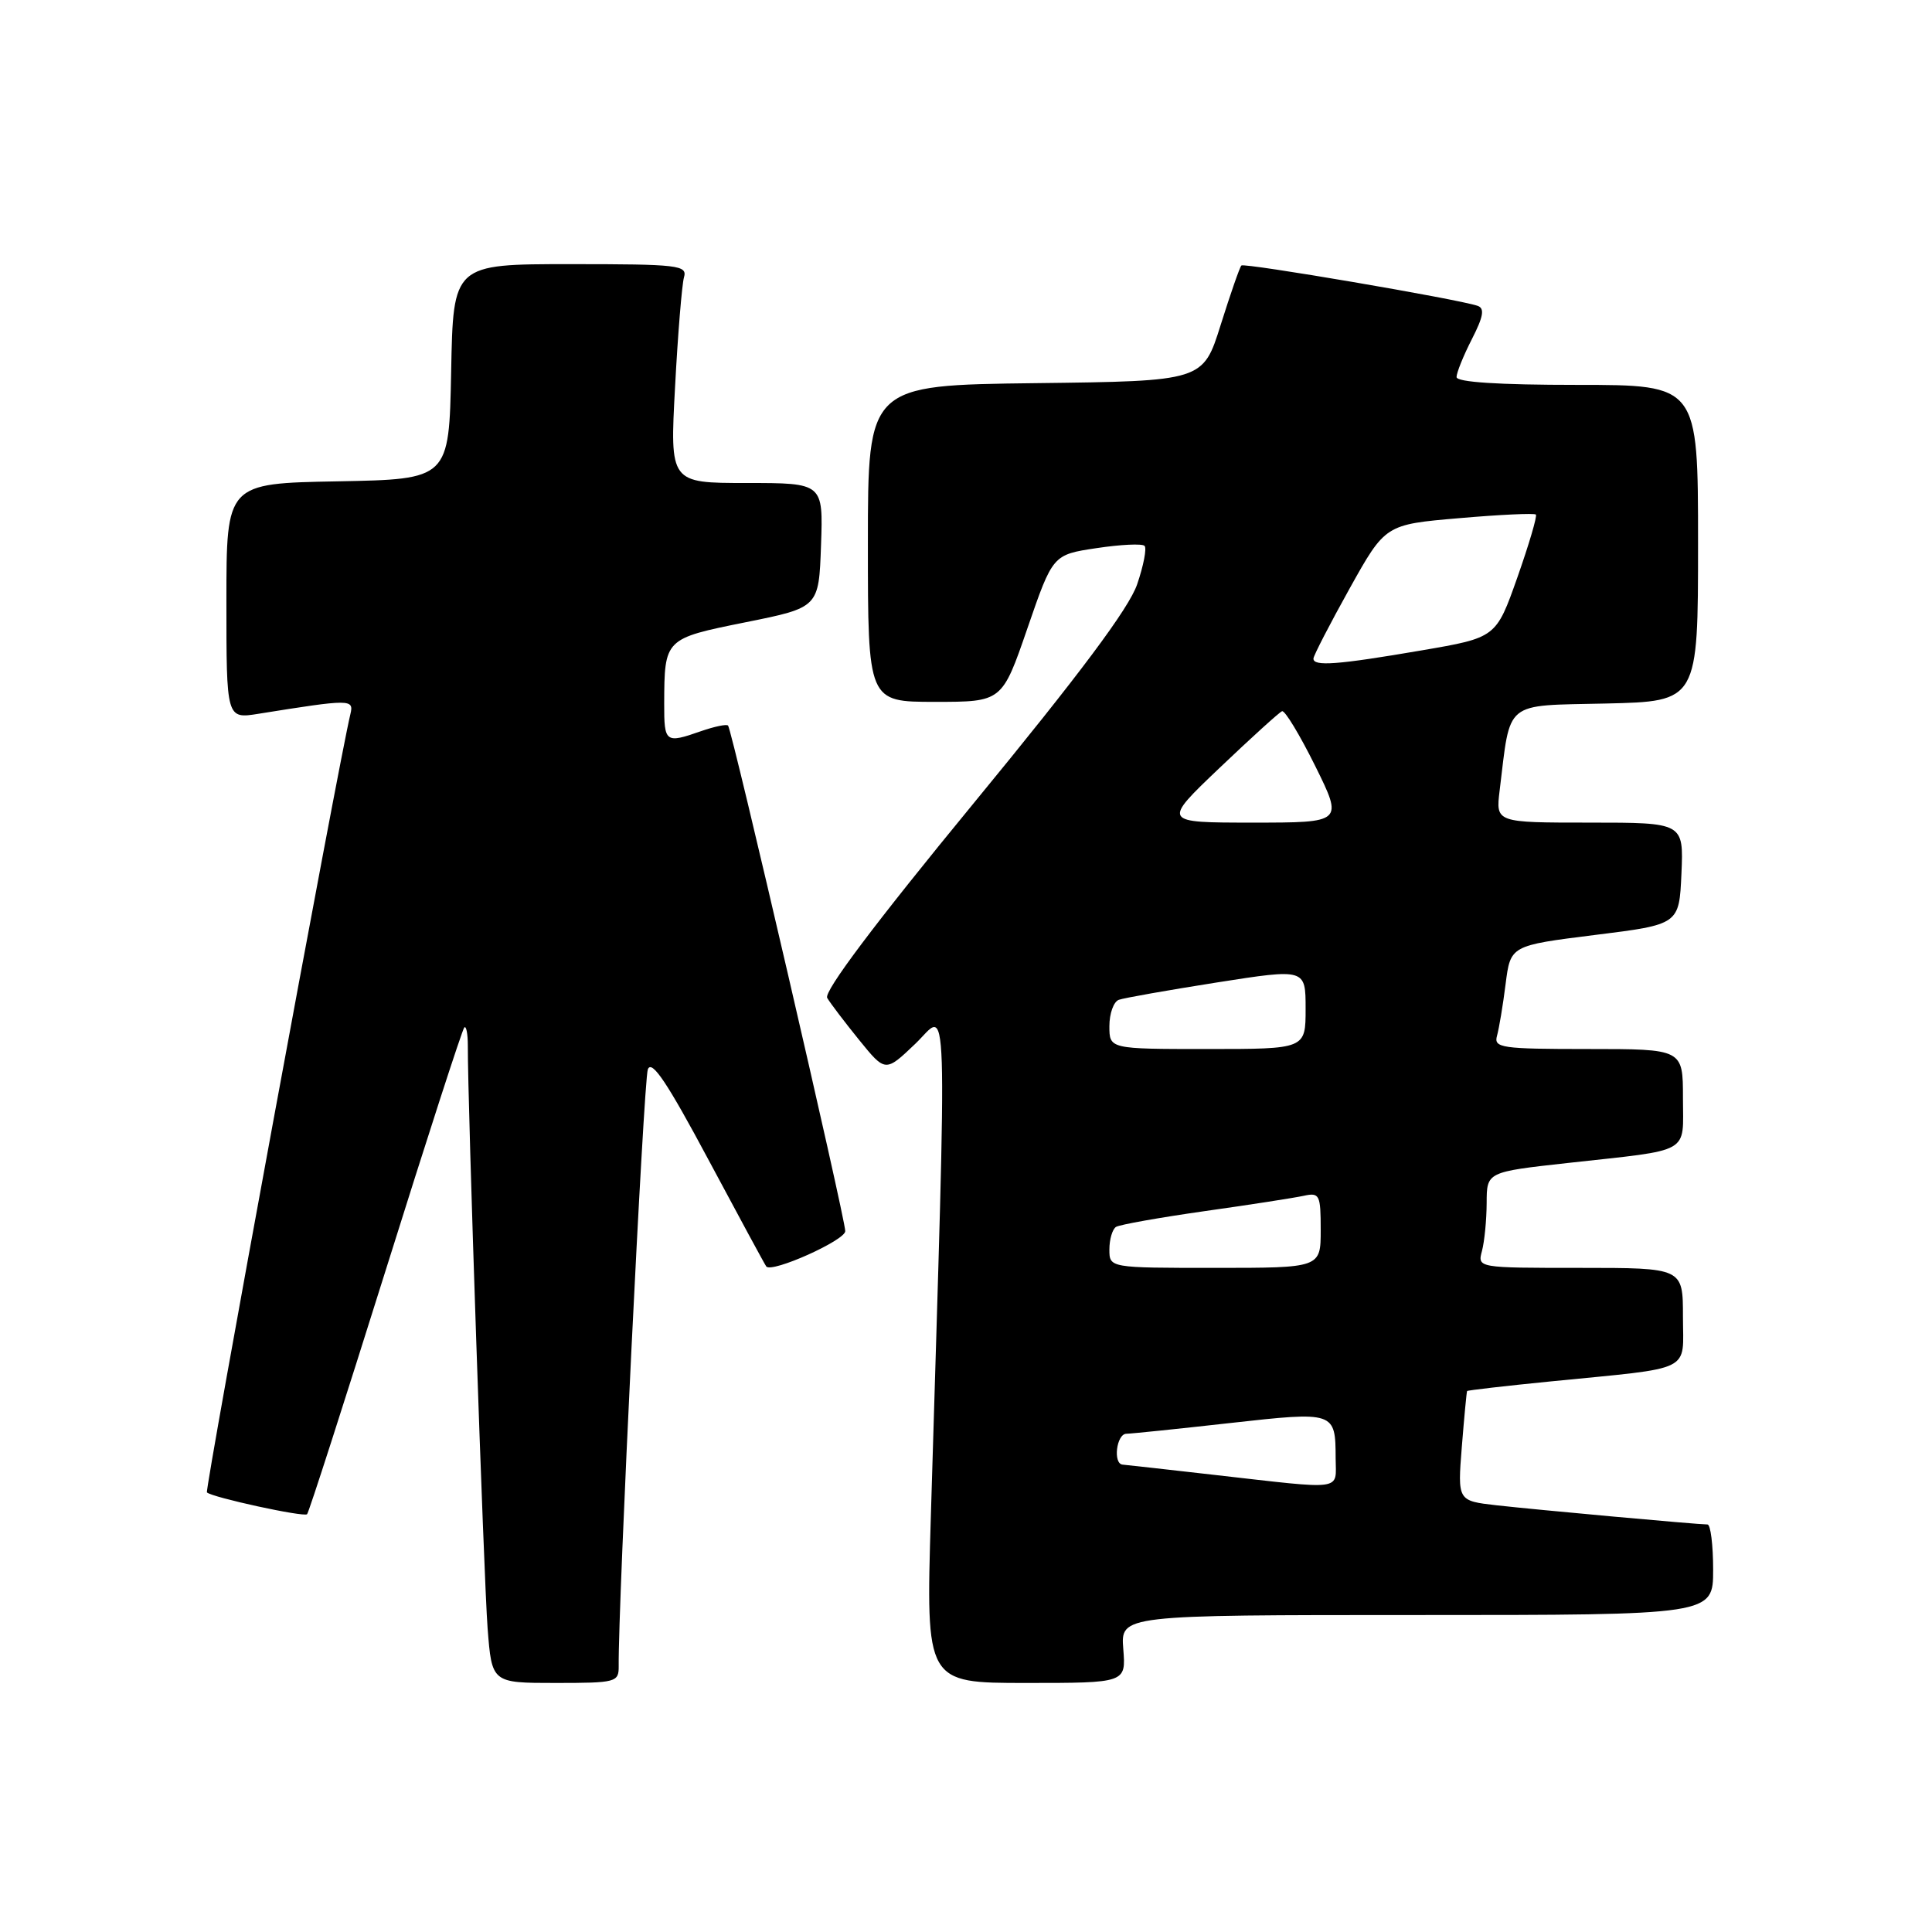 <?xml version="1.0" encoding="UTF-8" standalone="no"?>
<!DOCTYPE svg PUBLIC "-//W3C//DTD SVG 1.1//EN" "http://www.w3.org/Graphics/SVG/1.1/DTD/svg11.dtd" >
<svg xmlns="http://www.w3.org/2000/svg" xmlns:xlink="http://www.w3.org/1999/xlink" version="1.1" viewBox="0 0 256 256">
 <g >
 <path fill="currentColor"
d=" M 81.98 220.75 C 81.89 212.73 85.29 143.16 85.84 141.70 C 86.35 140.36 88.41 143.44 93.89 153.70 C 97.95 161.29 101.39 167.65 101.54 167.82 C 102.29 168.70 112.00 164.35 112.00 163.13 C 112.00 161.42 96.99 96.65 96.47 96.14 C 96.27 95.93 94.66 96.27 92.90 96.88 C 88.16 98.54 88.00 98.41 88.01 93.25 C 88.04 84.62 88.04 84.62 98.81 82.45 C 108.50 80.50 108.50 80.50 108.79 72.25 C 109.08 64.00 109.08 64.00 98.92 64.00 C 88.76 64.00 88.76 64.00 89.45 51.25 C 89.82 44.24 90.36 37.71 90.63 36.75 C 91.10 35.14 89.92 35.00 75.59 35.00 C 60.05 35.00 60.05 35.00 59.78 49.25 C 59.50 63.50 59.50 63.50 44.75 63.78 C 30.00 64.05 30.00 64.05 30.00 79.65 C 30.00 95.26 30.00 95.26 34.25 94.58 C 46.49 92.62 46.91 92.62 46.43 94.62 C 44.86 101.11 27.11 197.44 27.42 197.75 C 28.08 198.41 40.27 201.06 40.69 200.64 C 40.92 200.42 45.58 185.92 51.07 168.43 C 56.55 150.94 61.25 136.41 61.52 136.15 C 61.78 135.88 61.99 136.98 61.99 138.58 C 61.95 145.82 64.11 209.26 64.61 215.75 C 65.17 223.00 65.17 223.00 73.59 223.00 C 81.65 223.00 82.00 222.91 81.98 220.75 Z  M 148.84 218.50 C 148.49 214.00 148.49 214.00 187.74 214.00 C 227.00 214.00 227.00 214.00 227.00 208.00 C 227.00 204.70 226.66 202.00 226.25 202.00 C 224.95 202.00 203.74 200.07 198.31 199.46 C 193.13 198.87 193.13 198.87 193.70 191.69 C 194.02 187.73 194.33 184.42 194.40 184.32 C 194.47 184.22 199.47 183.64 205.52 183.04 C 224.64 181.14 223.00 181.94 223.00 174.45 C 223.00 168.00 223.00 168.00 209.38 168.00 C 195.77 168.00 195.77 168.00 196.37 165.75 C 196.70 164.51 196.98 161.65 196.99 159.40 C 197.00 155.29 197.00 155.29 207.75 154.10 C 224.31 152.27 223.00 153.01 223.00 145.48 C 223.00 139.00 223.00 139.00 210.43 139.00 C 198.94 139.00 197.91 138.85 198.36 137.25 C 198.63 136.29 199.15 133.20 199.50 130.39 C 200.15 125.29 200.15 125.29 211.32 123.89 C 222.50 122.50 222.50 122.50 222.80 115.75 C 223.09 109.00 223.09 109.00 210.64 109.00 C 198.19 109.00 198.19 109.00 198.71 104.75 C 200.19 92.68 199.15 93.53 212.79 93.22 C 225.00 92.94 225.00 92.94 225.00 71.97 C 225.00 51.00 225.00 51.00 209.00 51.00 C 198.59 51.00 193.00 50.64 193.00 49.96 C 193.00 49.39 193.91 47.13 195.03 44.94 C 196.57 41.93 196.75 40.85 195.78 40.52 C 193.13 39.62 164.87 34.80 164.49 35.18 C 164.27 35.40 163.04 38.94 161.75 43.04 C 159.41 50.50 159.41 50.50 137.21 50.77 C 115.00 51.04 115.00 51.04 115.00 72.02 C 115.00 93.00 115.00 93.00 123.89 93.00 C 132.78 93.00 132.78 93.00 136.14 83.25 C 139.50 73.50 139.50 73.50 145.30 72.63 C 148.48 72.15 151.35 72.01 151.66 72.33 C 151.97 72.64 151.53 74.93 150.68 77.42 C 149.61 80.58 143.09 89.31 129.00 106.45 C 115.94 122.34 109.12 131.41 109.61 132.23 C 110.02 132.93 111.92 135.43 113.84 137.80 C 117.32 142.09 117.32 142.09 121.29 138.30 C 125.71 134.07 125.52 128.31 123.34 201.00 C 122.68 223.00 122.68 223.00 135.94 223.00 C 149.20 223.00 149.20 223.00 148.84 218.50 Z  M 161.00 195.44 C 154.68 194.72 149.16 194.10 148.75 194.07 C 147.45 193.95 147.94 190.00 149.25 189.98 C 149.94 189.97 156.12 189.33 162.99 188.56 C 176.89 187.01 176.96 187.03 176.98 193.25 C 177.00 197.59 178.35 197.41 161.00 195.44 Z  M 147.00 165.56 C 147.00 164.22 147.40 162.87 147.88 162.57 C 148.37 162.27 153.66 161.33 159.63 160.48 C 165.61 159.64 171.51 158.72 172.75 158.45 C 174.85 157.99 175.00 158.30 175.00 162.98 C 175.00 168.00 175.00 168.00 161.00 168.00 C 147.00 168.00 147.00 168.00 147.00 165.56 Z  M 147.00 135.97 C 147.00 134.30 147.56 132.73 148.25 132.48 C 148.94 132.23 154.79 131.20 161.25 130.18 C 173.00 128.34 173.00 128.34 173.00 133.67 C 173.00 139.00 173.00 139.00 160.00 139.00 C 147.00 139.00 147.00 139.00 147.00 135.97 Z  M 161.60 101.75 C 165.79 97.76 169.51 94.38 169.88 94.24 C 170.25 94.10 172.22 97.36 174.27 101.49 C 177.98 109.00 177.98 109.00 165.99 109.00 C 153.99 109.00 153.99 109.00 161.60 101.75 Z  M 174.04 87.25 C 174.07 86.84 176.22 82.67 178.82 78.00 C 183.56 69.50 183.56 69.50 193.35 68.66 C 198.74 68.19 203.31 67.98 203.51 68.18 C 203.71 68.38 202.60 72.13 201.06 76.51 C 198.24 84.49 198.24 84.49 188.37 86.18 C 177.23 88.09 173.98 88.34 174.04 87.25 Z "/>
</g>
</svg>